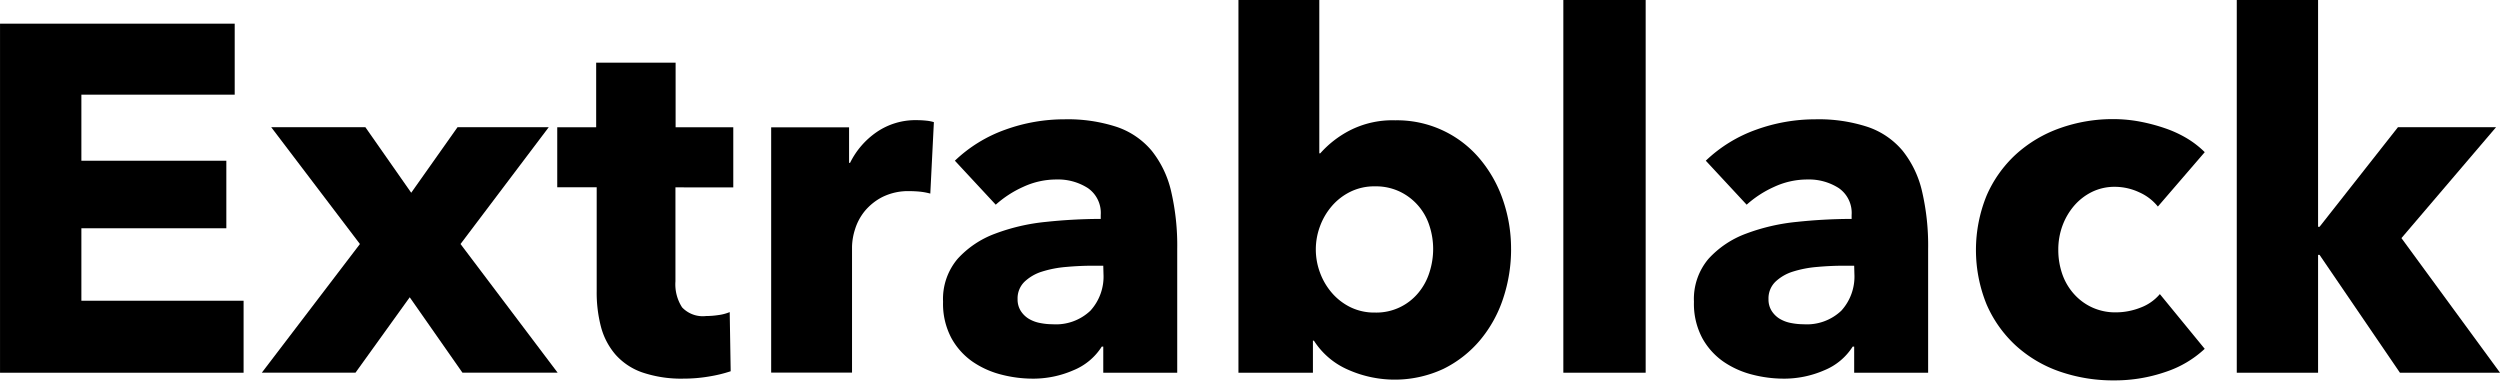 <svg xmlns="http://www.w3.org/2000/svg" width="100.701" height="15.33" viewBox="0 0 100.701 15.33"><g transform="translate(-1618.318 -26009.309)"><path d="M1684.831,522.17V508.11h9.453v2.86h-6.176v2.661h5.839v2.721h-5.839v2.919h6.534v2.9Z" transform="translate(-66.512 25502.152)"/><path d="M1704.931,522.753l-2.124-3.038-2.185,3.038h-3.773l3.952-5.183-3.574-4.706h3.793l1.847,2.641,1.866-2.641h3.674l-3.554,4.706,3.912,5.183Z" transform="translate(-67.985 25501.568)"/><path d="M1715.172,514.922v3.788a1.707,1.707,0,0,0,.268,1.046,1.147,1.147,0,0,0,.963.349,3.473,3.473,0,0,0,.507-.04,1.767,1.767,0,0,0,.448-.119l.039,2.383a5.489,5.489,0,0,1-.853.208,6.068,6.068,0,0,1-1.033.089,4.878,4.878,0,0,1-1.669-.248,2.564,2.564,0,0,1-1.082-.717,2.813,2.813,0,0,1-.586-1.115A5.446,5.446,0,0,1,1712,519.1v-4.181h-1.589V512.5h1.568v-2.6h3.2v2.6h2.323v2.423Z" transform="translate(-69.647 25501.934)"/><path d="M1726.642,515.5a2.561,2.561,0,0,0-.426-.079c-.14-.013-.276-.02-.407-.02a2.334,2.334,0,0,0-1.1.238,2.262,2.262,0,0,0-.715.575,2.195,2.195,0,0,0-.387.733,2.468,2.468,0,0,0-.118.693v5.07h-3.257v-9.878h3.138v1.43h.04a3.234,3.234,0,0,1,1.072-1.24,2.757,2.757,0,0,1,1.608-.48,3.74,3.74,0,0,1,.388.02,1.508,1.508,0,0,1,.308.06Z" transform="translate(-70.851 25501.607)"/><path d="M1728.6,514.169a5.707,5.707,0,0,1,2.035-1.251,6.994,6.994,0,0,1,2.373-.416,6.34,6.34,0,0,1,2.115.307,3.155,3.155,0,0,1,1.4.953,4.082,4.082,0,0,1,.785,1.629,9.613,9.613,0,0,1,.248,2.334v4.984h-2.979v-1.052h-.06a2.44,2.44,0,0,1-1.142.953,4.051,4.051,0,0,1-1.657.338,5.047,5.047,0,0,1-1.231-.159,3.619,3.619,0,0,1-1.162-.516,2.8,2.8,0,0,1-.863-.954,2.939,2.939,0,0,1-.338-1.469,2.5,2.5,0,0,1,.586-1.728,3.843,3.843,0,0,1,1.509-1.013,8,8,0,0,1,2.056-.476,21.18,21.18,0,0,1,2.2-.119v-.159a1.213,1.213,0,0,0-.517-1.082,2.225,2.225,0,0,0-1.271-.347,3.168,3.168,0,0,0-1.341.3,4.266,4.266,0,0,0-1.1.715Zm5.977,4.23h-.417q-.537,0-1.083.05a4.438,4.438,0,0,0-.973.189,1.8,1.8,0,0,0-.7.407.934.934,0,0,0-.278.7.858.858,0,0,0,.129.477,1,1,0,0,0,.327.318,1.389,1.389,0,0,0,.457.168,2.593,2.593,0,0,0,.5.049,2.013,2.013,0,0,0,1.52-.546,2.041,2.041,0,0,0,.527-1.479Z" transform="translate(-71.819 25501.613)"/><path d="M1752.665,517.052a6.248,6.248,0,0,1-.317,1.986,5.09,5.09,0,0,1-.924,1.678,4.555,4.555,0,0,1-1.478,1.163,4.634,4.634,0,0,1-3.863.03,3.089,3.089,0,0,1-1.36-1.163h-.04v1.292h-3V507.024h3.257V513.2h.039a4.106,4.106,0,0,1,1.171-.913,3.771,3.771,0,0,1,1.847-.417,4.353,4.353,0,0,1,3.406,1.549,5.159,5.159,0,0,1,.934,1.658,5.984,5.984,0,0,1,.327,1.976m-3.138,0a2.976,2.976,0,0,0-.149-.934,2.284,2.284,0,0,0-1.181-1.37,2.238,2.238,0,0,0-1.014-.219,2.186,2.186,0,0,0-.992.219,2.355,2.355,0,0,0-.745.576,2.634,2.634,0,0,0-.477.814,2.671,2.671,0,0,0,0,1.866,2.614,2.614,0,0,0,.477.814,2.356,2.356,0,0,0,.745.577,2.186,2.186,0,0,0,.992.218,2.192,2.192,0,0,0,1.748-.795,2.4,2.4,0,0,0,.447-.824,3.06,3.06,0,0,0,.149-.943" transform="translate(-73.48 25502.285)"/><rect width="3.316" height="15.013" transform="translate(1681.29 26009.309)"/><path d="M1763.072,514.169a5.709,5.709,0,0,1,2.035-1.251,7,7,0,0,1,2.373-.416,6.339,6.339,0,0,1,2.115.307,3.156,3.156,0,0,1,1.4.953,4.082,4.082,0,0,1,.785,1.629,9.613,9.613,0,0,1,.248,2.334v4.984h-2.979v-1.052h-.06a2.442,2.442,0,0,1-1.142.953,4.049,4.049,0,0,1-1.657.338,5.047,5.047,0,0,1-1.231-.159,3.619,3.619,0,0,1-1.162-.516,2.8,2.8,0,0,1-.864-.954,2.941,2.941,0,0,1-.338-1.469,2.5,2.5,0,0,1,.586-1.728,3.845,3.845,0,0,1,1.509-1.013,8,8,0,0,1,2.056-.476,21.181,21.181,0,0,1,2.2-.119v-.159a1.213,1.213,0,0,0-.517-1.082,2.224,2.224,0,0,0-1.27-.347,3.169,3.169,0,0,0-1.341.3,4.273,4.273,0,0,0-1.1.715Zm5.977,4.23h-.417q-.537,0-1.083.05a4.445,4.445,0,0,0-.973.189,1.8,1.8,0,0,0-.7.407.934.934,0,0,0-.278.7.859.859,0,0,0,.129.477,1,1,0,0,0,.327.318,1.389,1.389,0,0,0,.457.168,2.6,2.6,0,0,0,.5.049,2.013,2.013,0,0,0,1.52-.546,2.042,2.042,0,0,0,.527-1.479Z" transform="translate(-76.044 25501.613)"/><path d="M1782.868,516.016a2,2,0,0,0-.755-.576,2.323,2.323,0,0,0-.973-.219,2.065,2.065,0,0,0-.933.209,2.277,2.277,0,0,0-.715.556,2.641,2.641,0,0,0-.467.8,2.79,2.79,0,0,0-.168.973,2.957,2.957,0,0,0,.159.973,2.364,2.364,0,0,0,.467.8,2.215,2.215,0,0,0,.735.546,2.238,2.238,0,0,0,.963.2,2.709,2.709,0,0,0,.983-.189,1.877,1.877,0,0,0,.784-.547l1.807,2.205a4.263,4.263,0,0,1-1.589.934,6.263,6.263,0,0,1-2.065.337,6.536,6.536,0,0,1-2.188-.357,5.1,5.1,0,0,1-1.764-1.042,4.9,4.9,0,0,1-1.179-1.658,5.817,5.817,0,0,1,0-4.389,4.9,4.9,0,0,1,1.179-1.658,5.221,5.221,0,0,1,1.764-1.052,6.331,6.331,0,0,1,2.168-.368,5.756,5.756,0,0,1,1.063.1,7.247,7.247,0,0,1,1.012.268,4.64,4.64,0,0,1,.9.417,3.8,3.8,0,0,1,.7.546Z" transform="translate(-77.63 25501.613)"/><path d="M1798.118,522.037h-4.032l-3.237-4.746h-.06v4.746h-3.275V507.024h3.275v9.135h.06l3.158-4.012h3.952l-3.812,4.468Z" transform="translate(-79.098 25502.285)"/></g></svg>